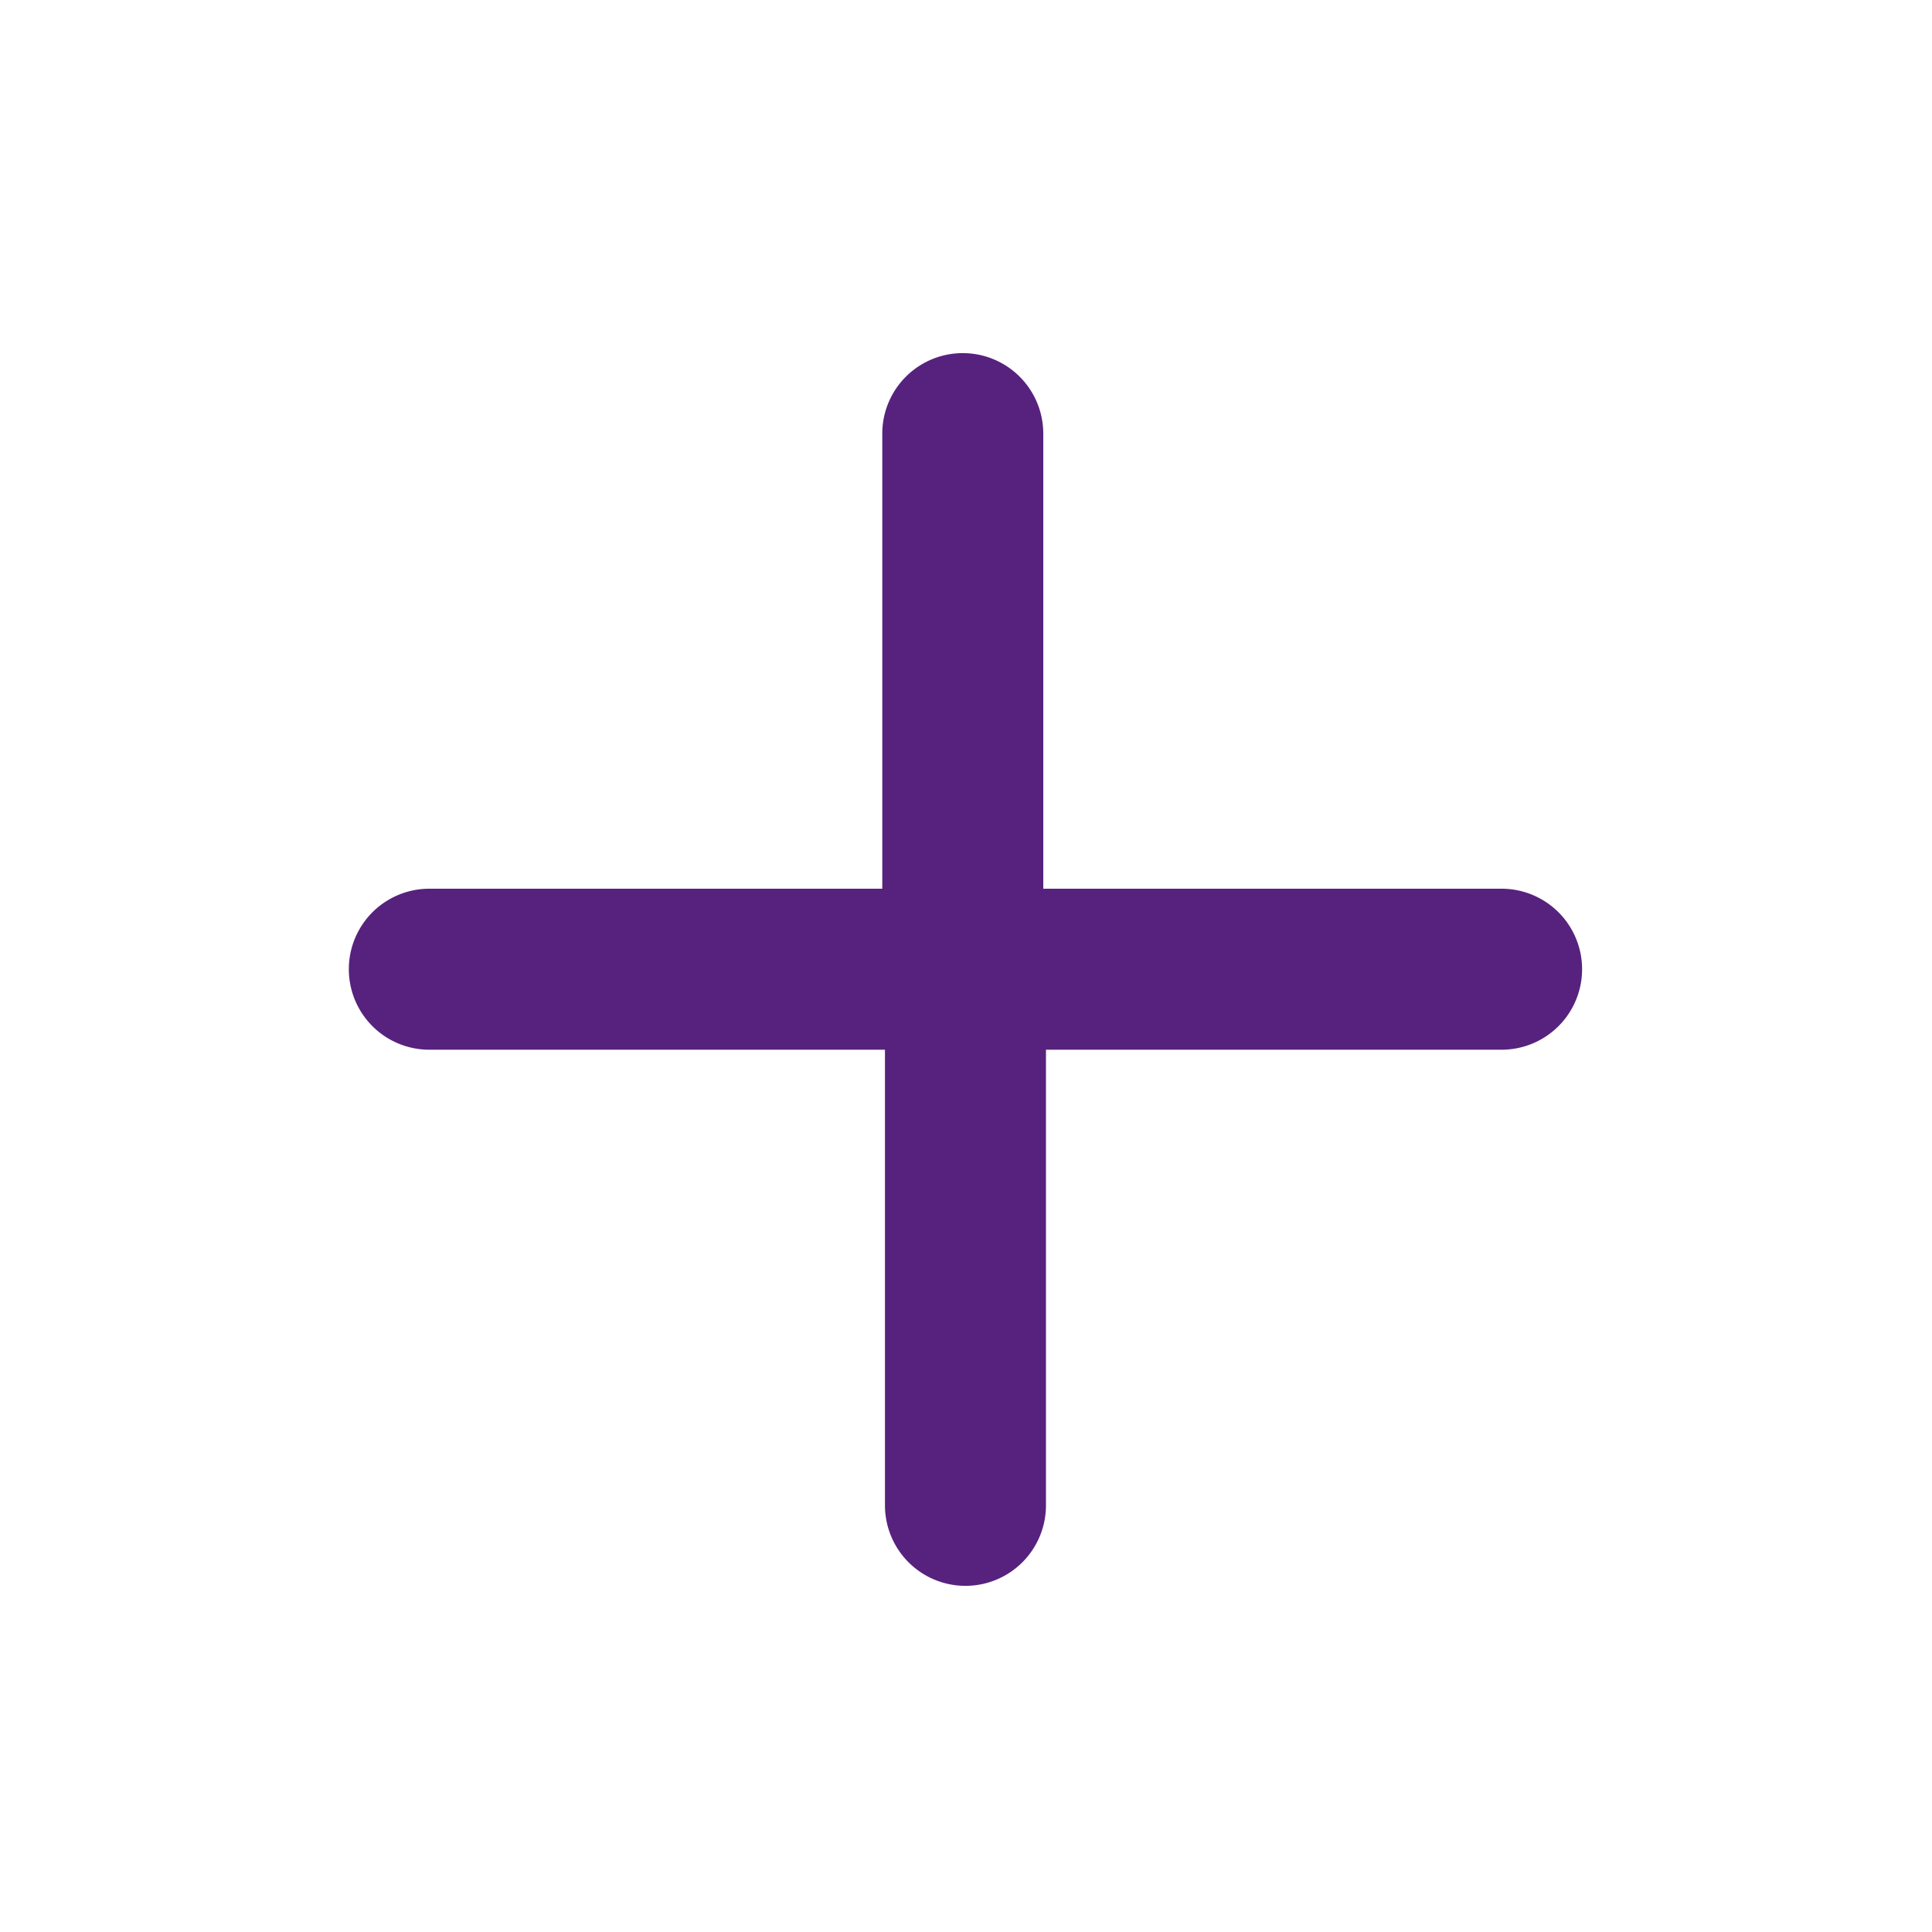 <svg id="Calque_1" data-name="Calque 1" xmlns="http://www.w3.org/2000/svg" viewBox="0 0 36 36"><defs><style>.cls-1{fill:#57227e;}</style></defs><title>icon_plus_violet</title><path class="cls-1" d="M27.93,16.56H19.44V8.08a1.5,1.5,0,0,0-3,0v8.48H8a1.5,1.5,0,1,0,0,3h8.49v8.49a1.5,1.5,0,0,0,3,0V19.56h8.49a1.5,1.5,0,0,0,0-3Z"/></svg>